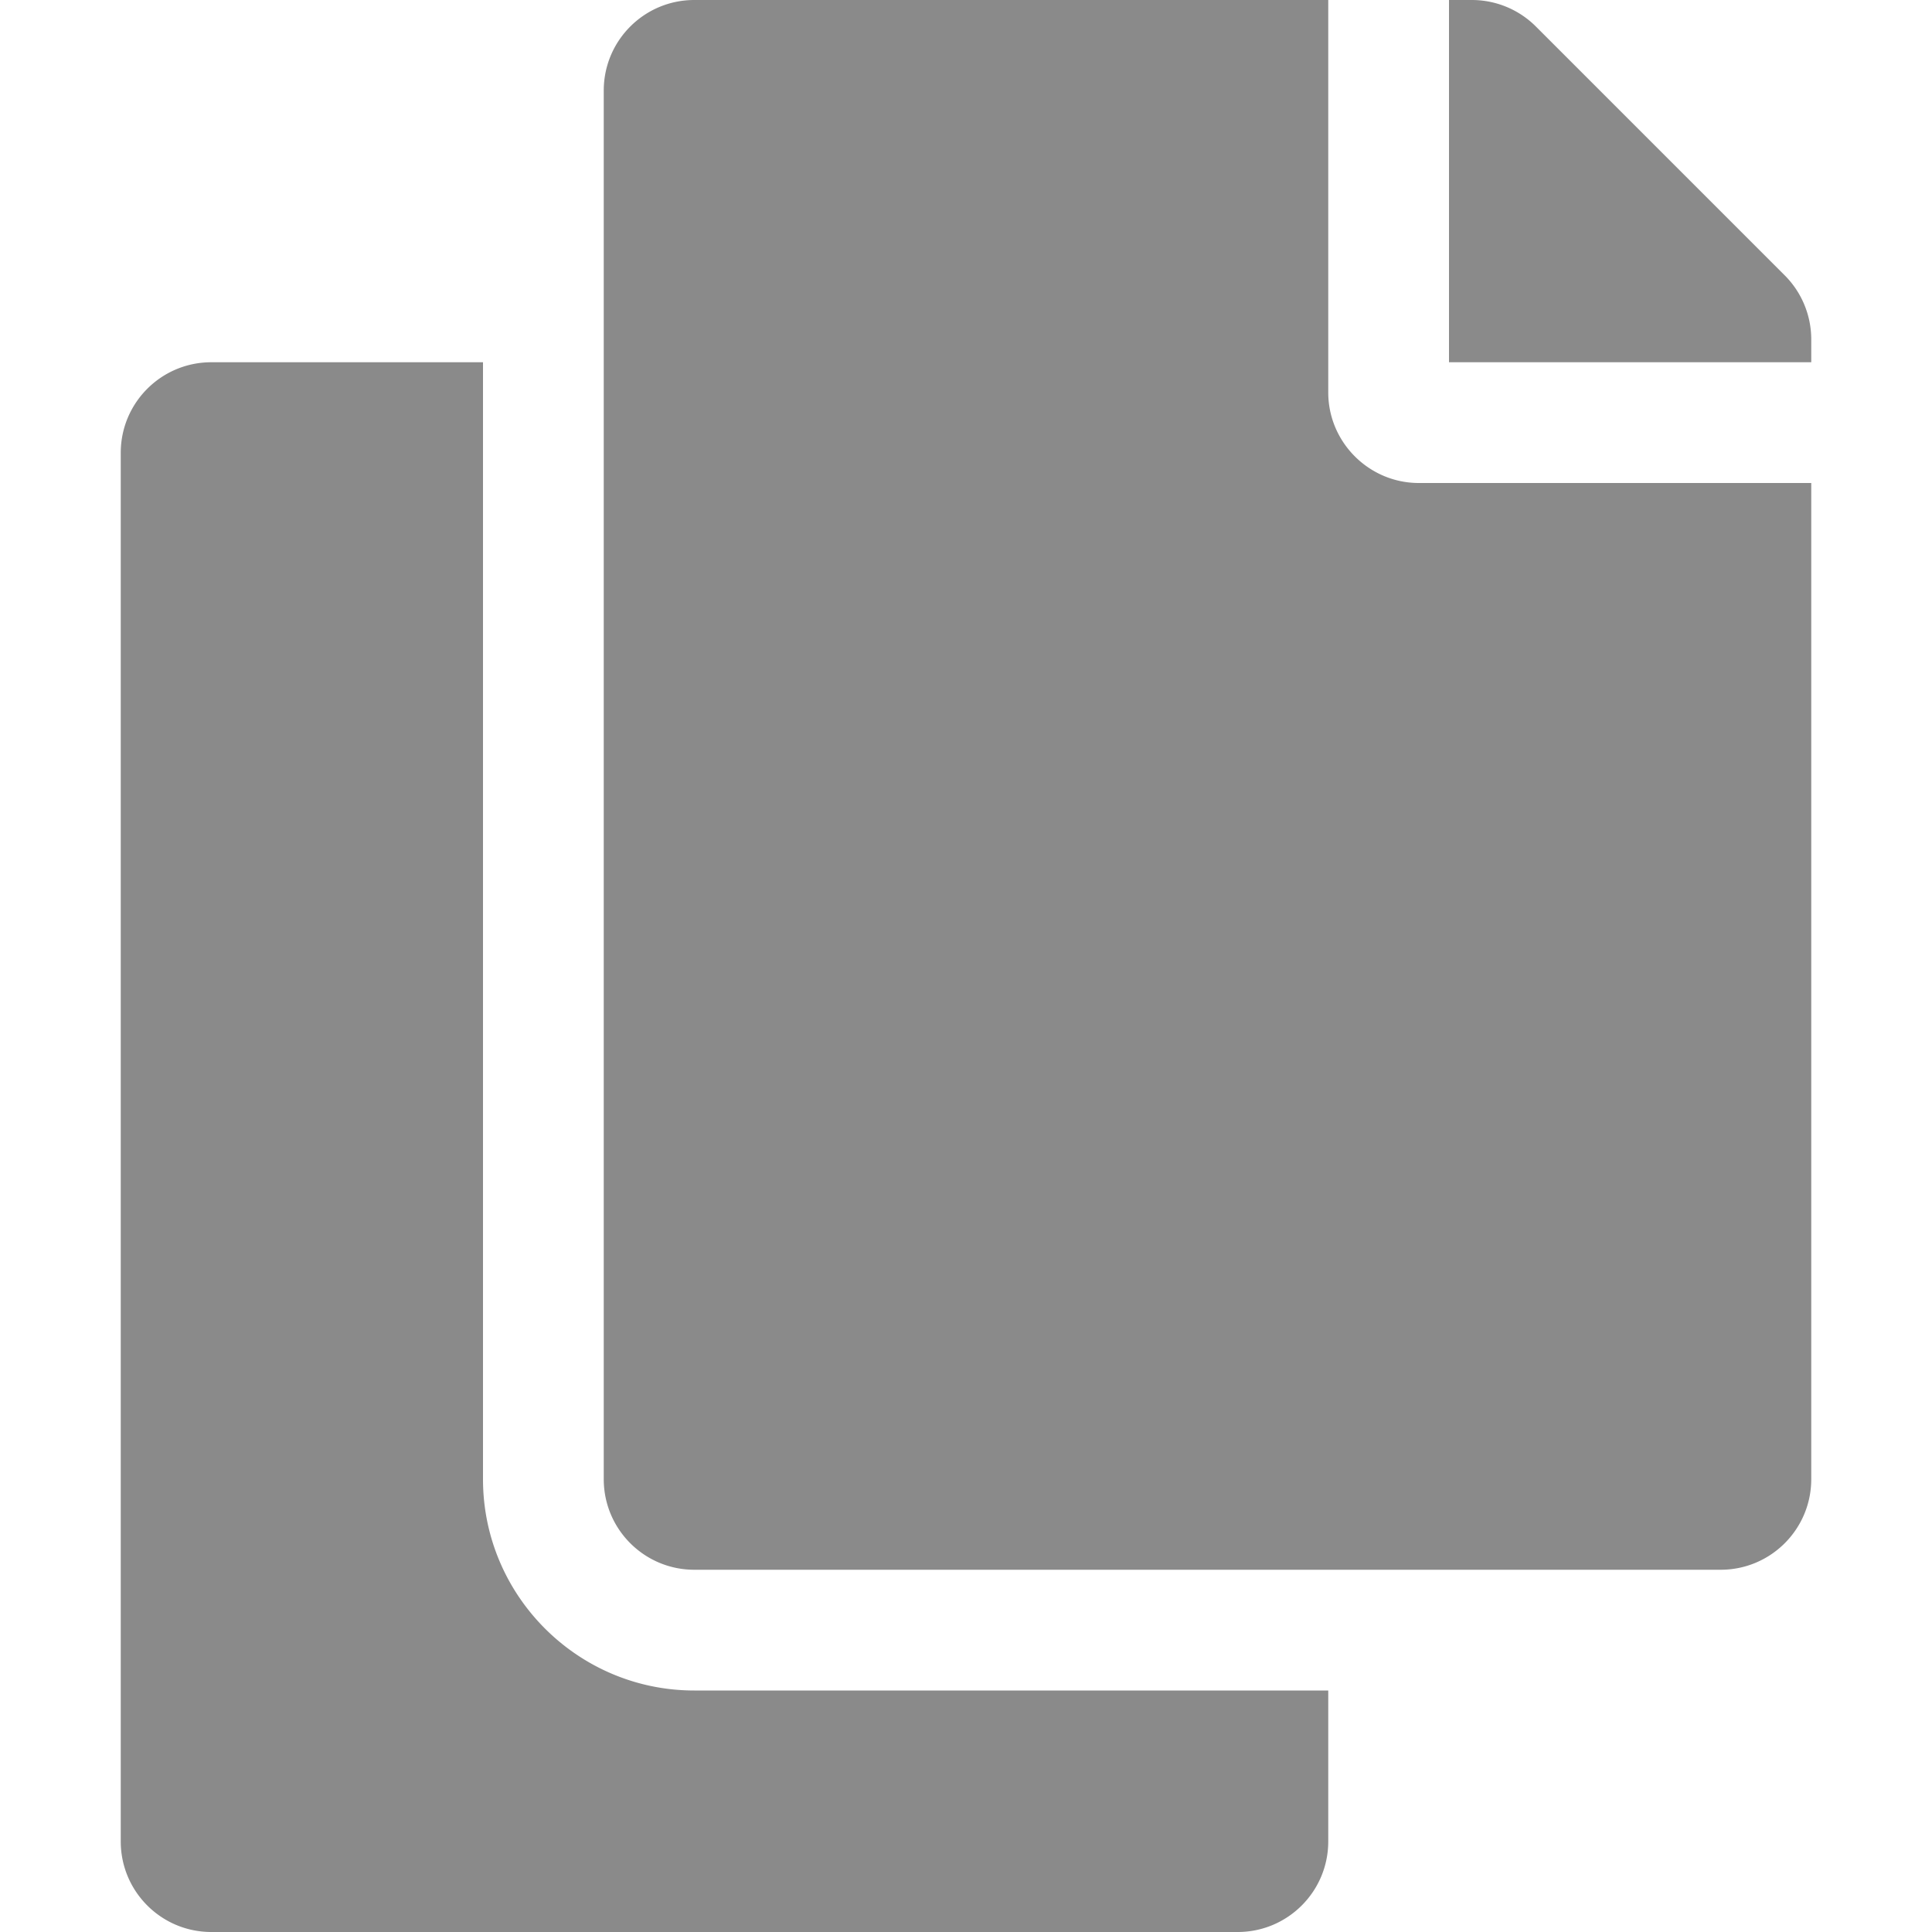 <?xml version="1.0" standalone="no"?><!DOCTYPE svg PUBLIC "-//W3C//DTD SVG 1.1//EN" "http://www.w3.org/Graphics/SVG/1.1/DTD/svg11.dtd"><svg class="icon" width="128px" height="128.00px" viewBox="0 0 1024 1024" version="1.1" xmlns="http://www.w3.org/2000/svg"><path fill="#8a8a8a" d="M704 896v80c0 26.51-21.49 48-48 48H112c-26.51 0-48-21.49-48-48V240c0-26.51 21.49-48 48-48h144v592c0 61.758 50.242 112 112 112h336z m0-688V0H368c-26.51 0-48 21.49-48 48v736c0 26.51 21.49 48 48 48h544c26.51 0 48-21.49 48-48V256H752c-26.4 0-48-21.6-48-48z m241.942-62.058L814.058 14.058A48 48 0 0 0 780.118 0H768v192h192v-12.118a48 48 0 0 0-14.058-33.94z"  /></svg>